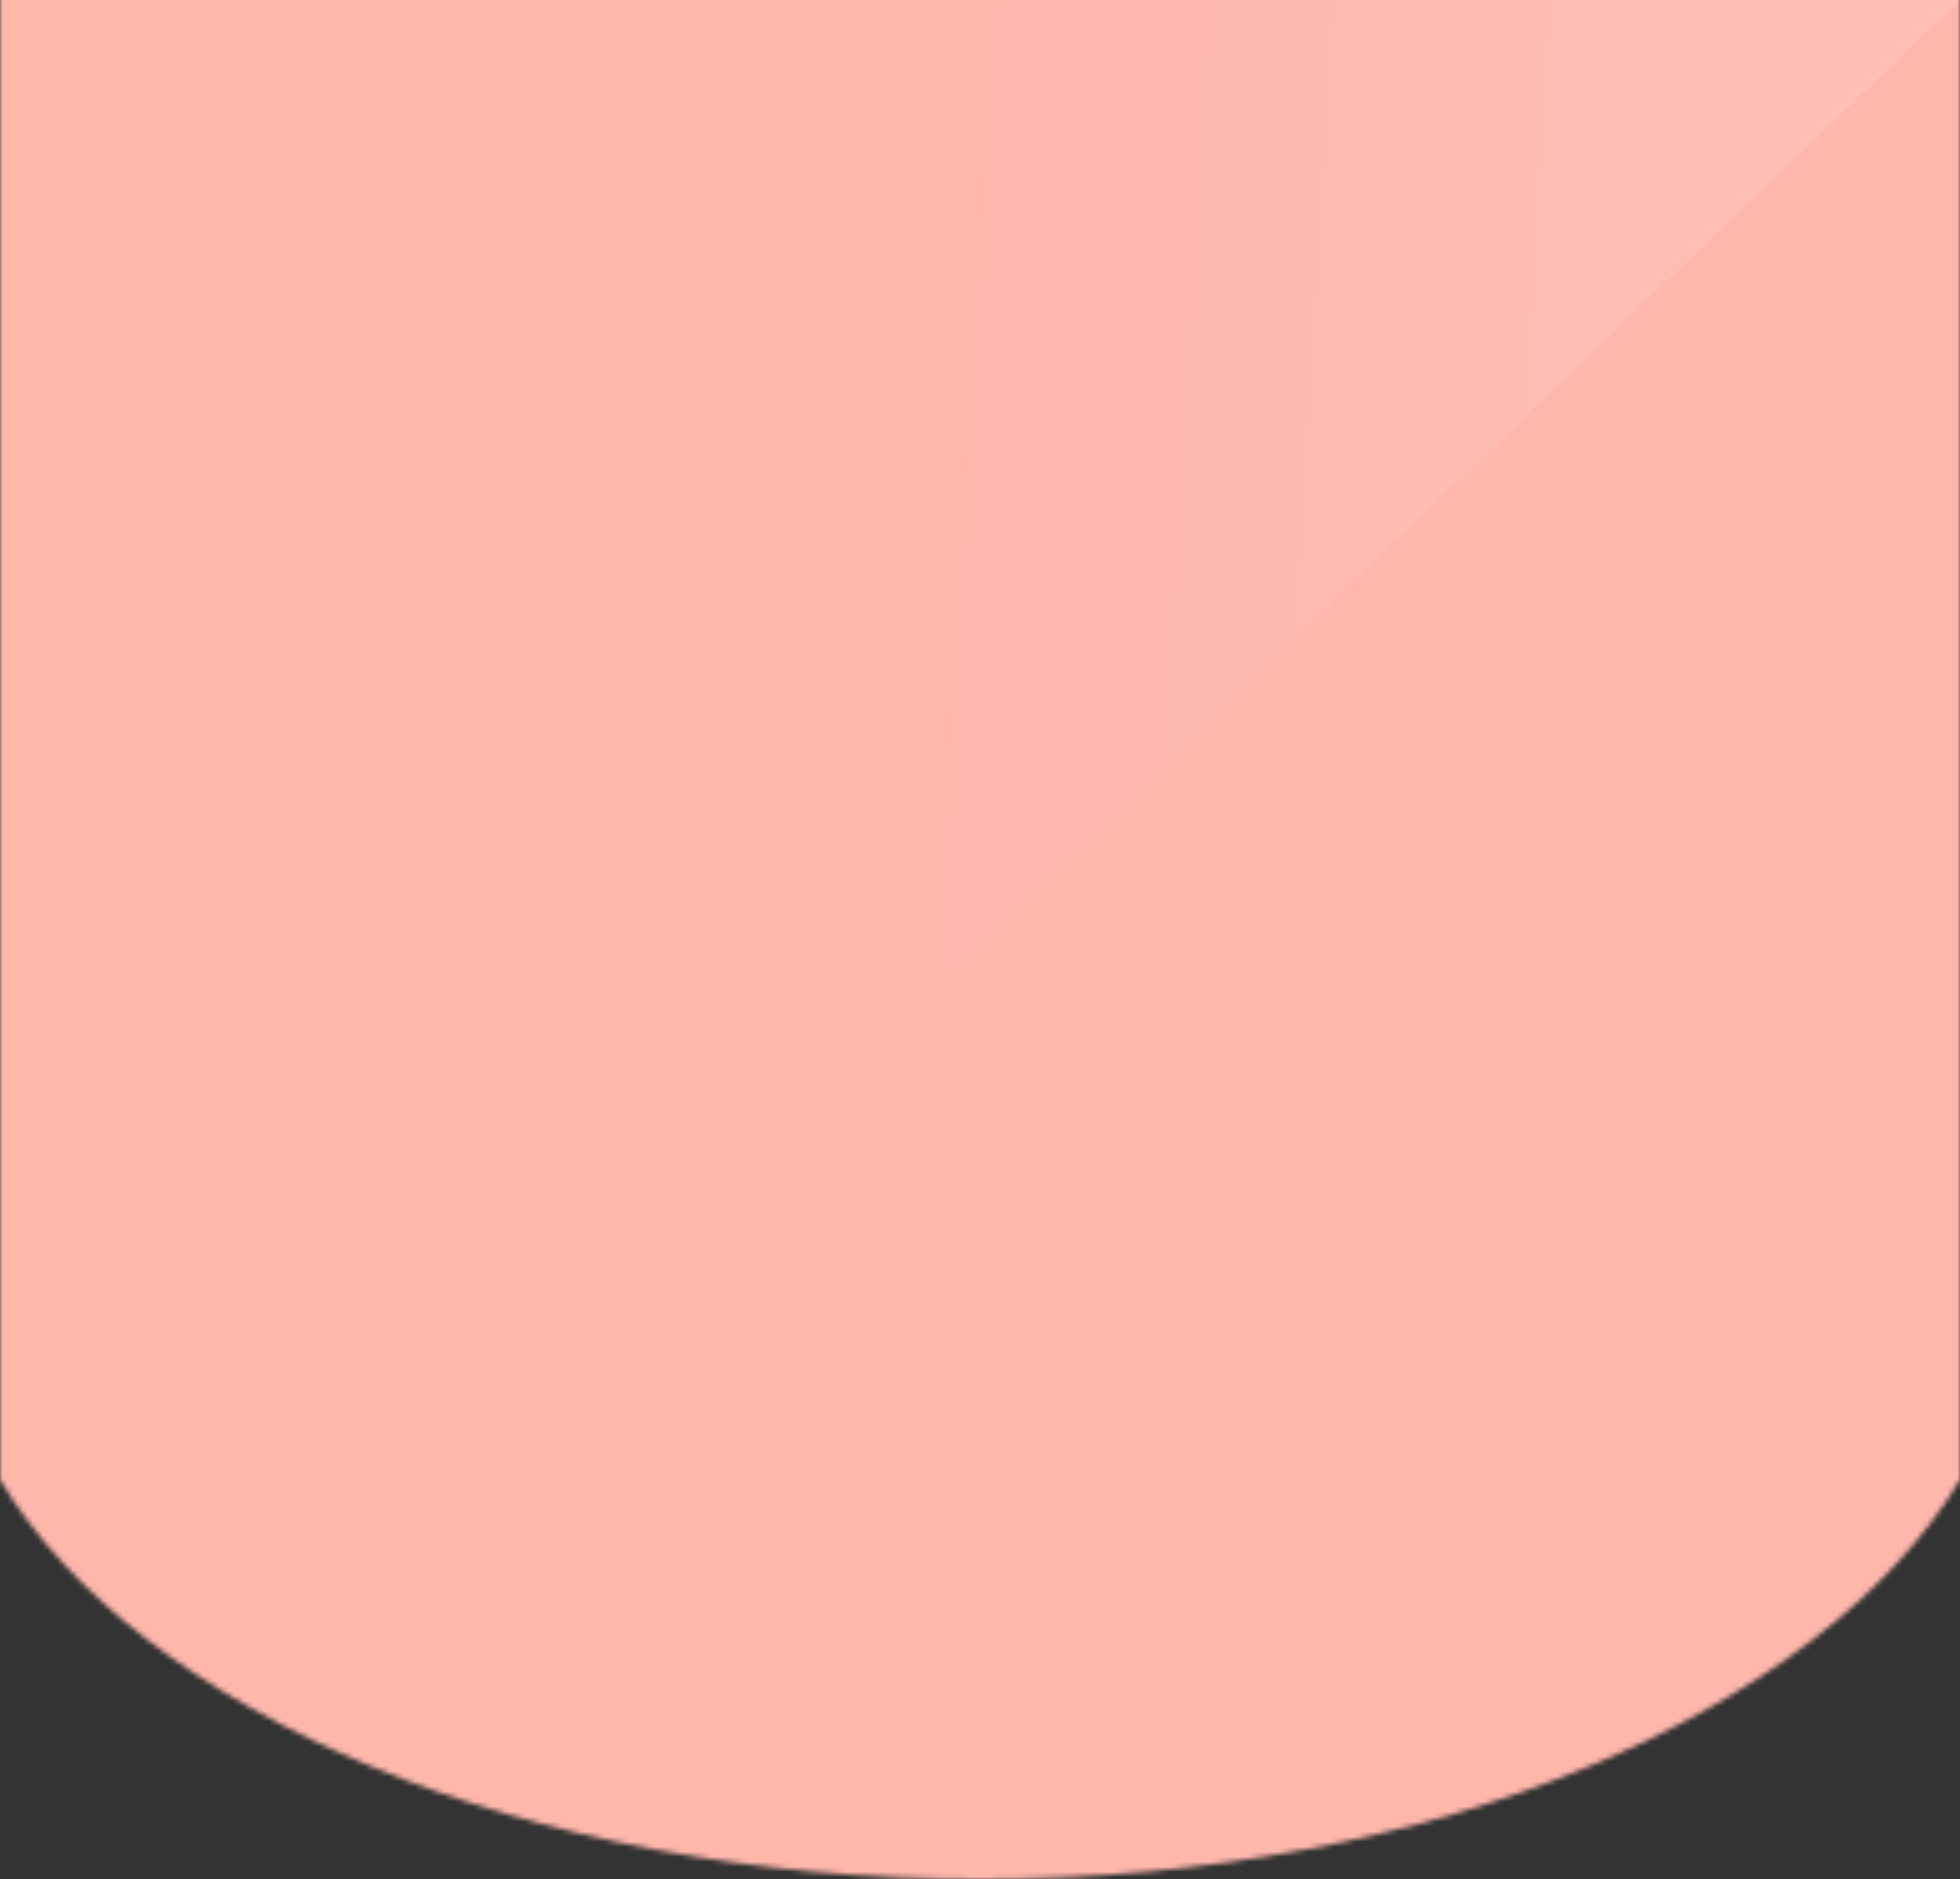 <svg width="390" height="374" viewBox="0 0 390 374" fill="none" xmlns="http://www.w3.org/2000/svg">
<rect x="0" y="0" width="390" height="374" fill="#333333" stroke="none"/>
<mask id="mask0_331_3259" style="mask-type:alpha" maskUnits="userSpaceOnUse" x="0" y="-11" width="390" height="385">
<path fill-rule="evenodd" clip-rule="evenodd" d="M390 -11H0V291V294.482C27.684 340.736 104.532 374 195 374C285.468 374 362.316 340.736 390 294.482V291V-11Z" fill="#D9D9D9"/>
</mask>
<g mask="url(#mask0_331_3259)">
<rect width="390" height="374" fill="#FFB7AC"/>
<path d="M390 0L0 374V0H390Z" fill="url(#paint0_linear_331_3259)"/>
</g>
<defs>
<linearGradient id="paint0_linear_331_3259" x1="358" y1="52.676" x2="186.717" y2="42.347" gradientUnits="userSpaceOnUse">
<stop stop-color="white" stop-opacity="0.11"/>
<stop offset="1" stop-color="white" stop-opacity="0"/>
</linearGradient>
</defs>
</svg>
